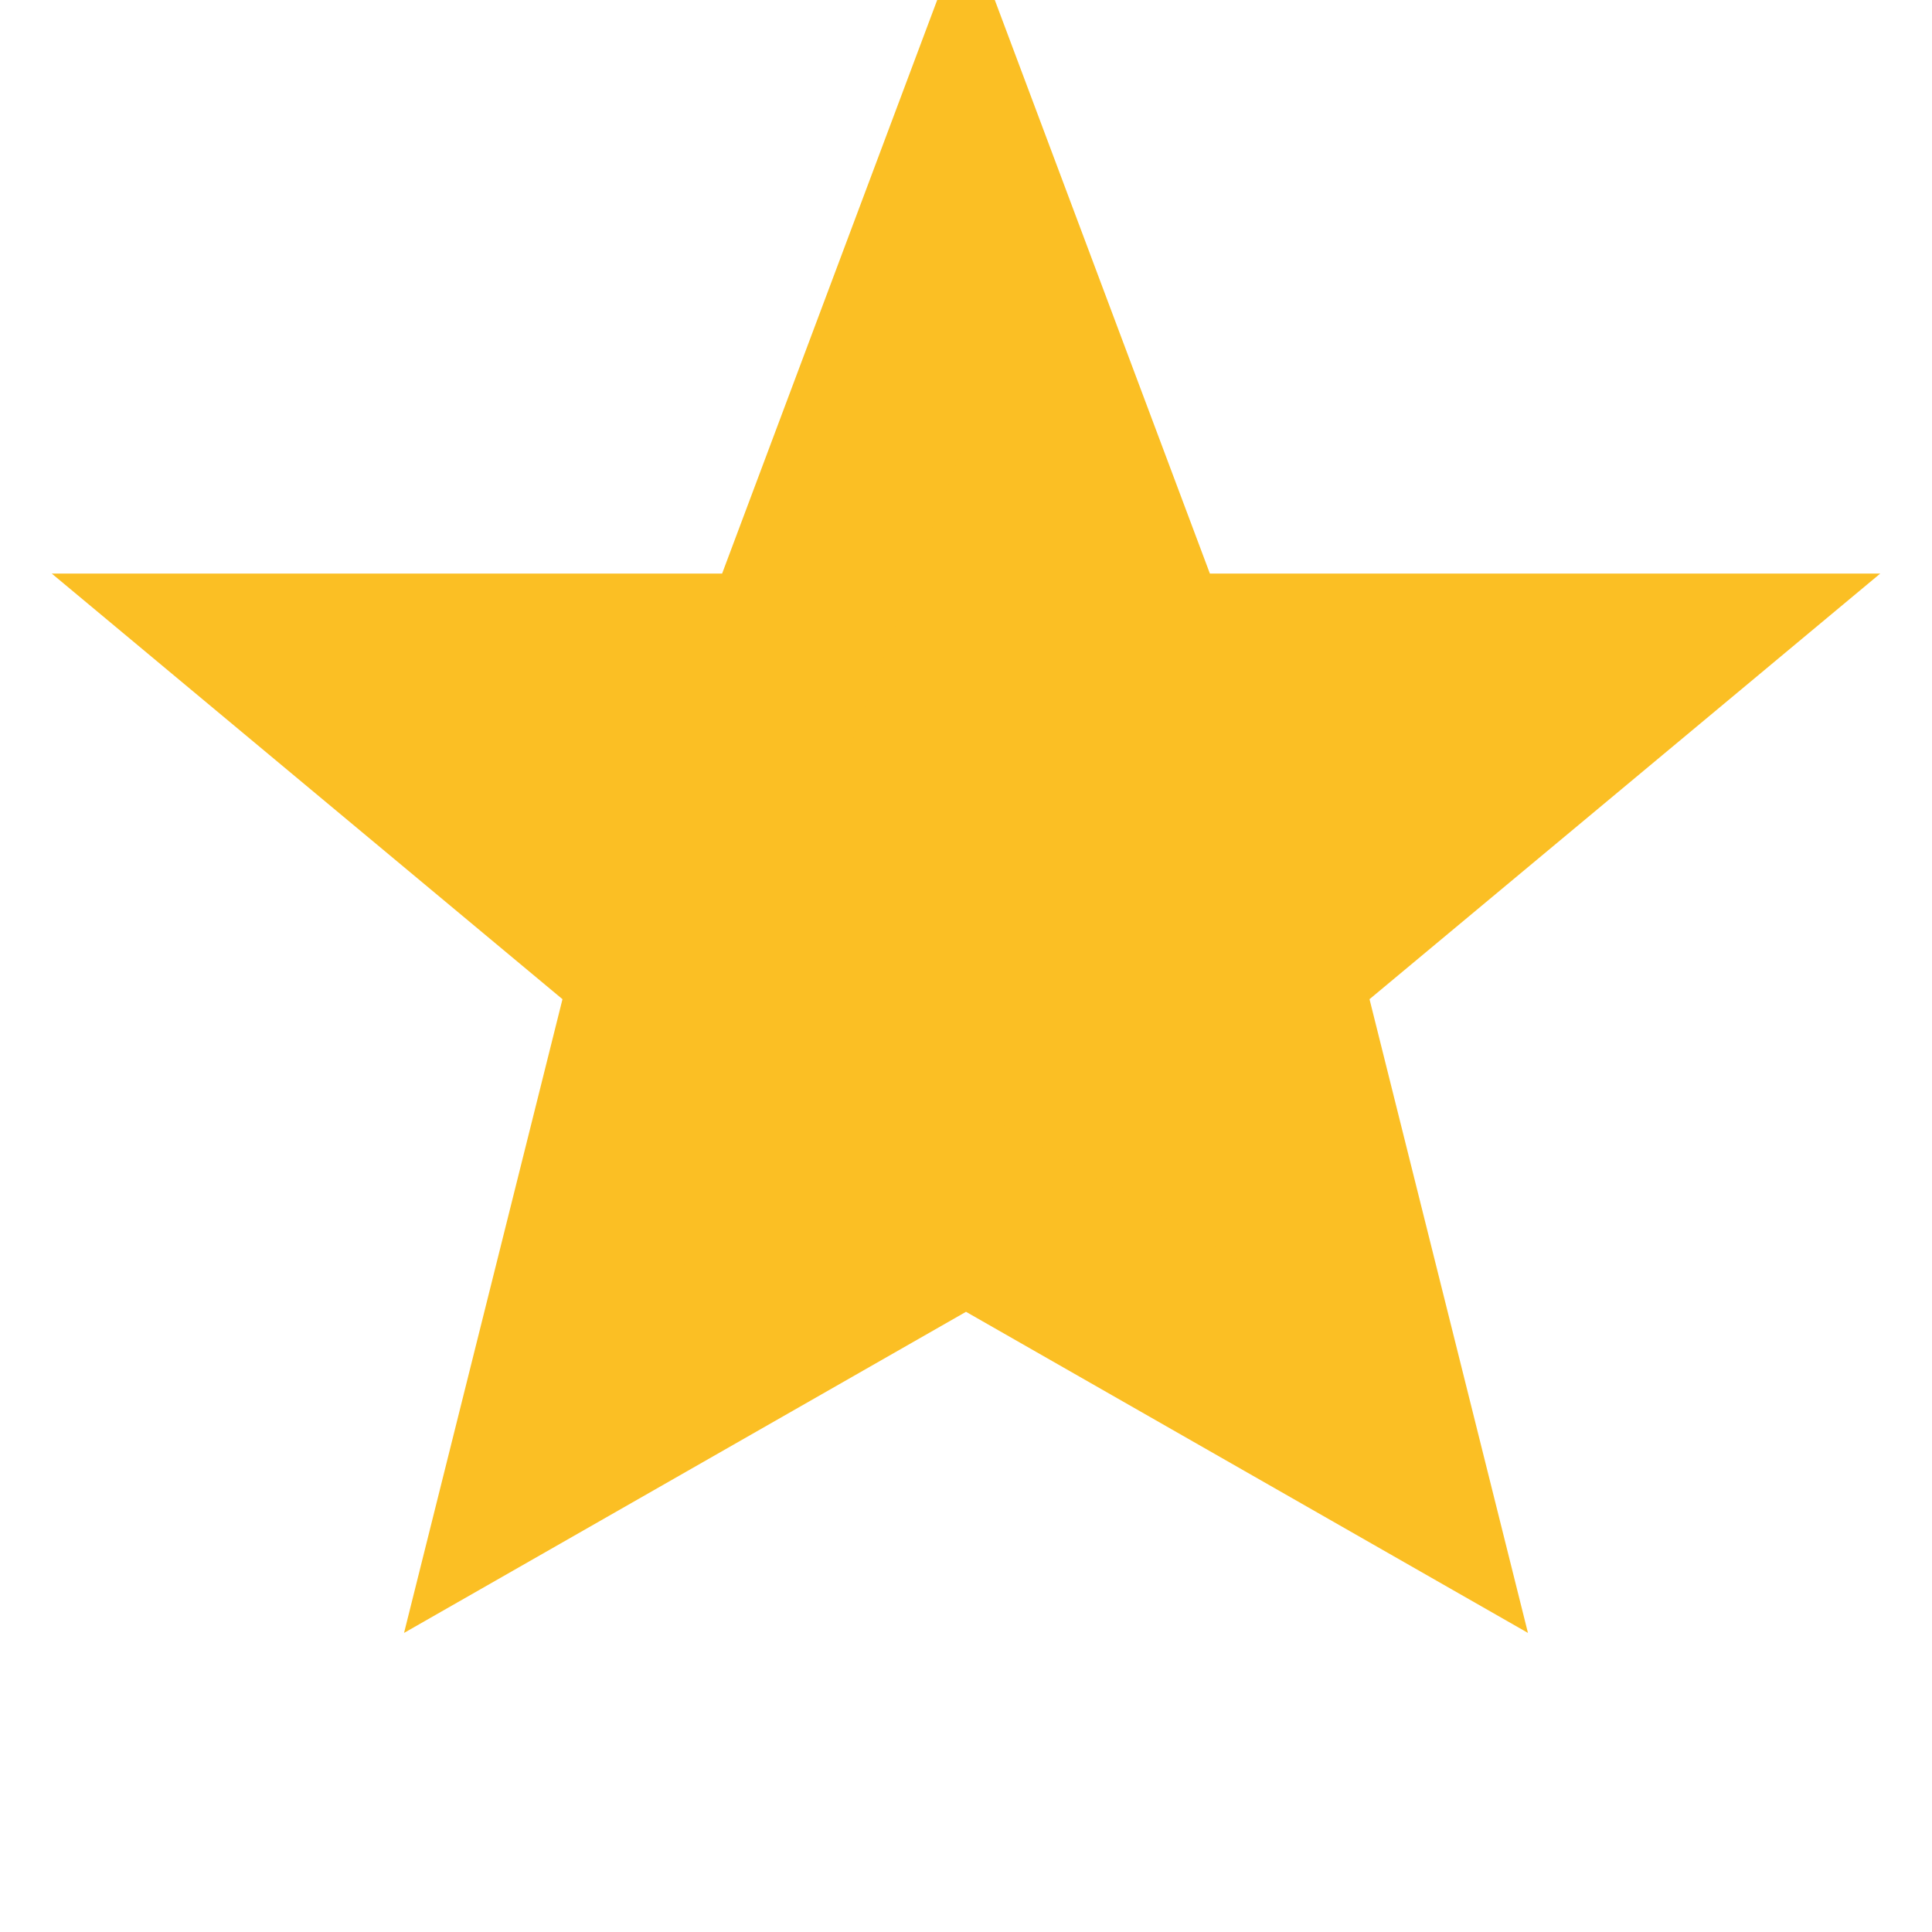 <svg
  width="16"
  height="16"
  viewBox="0 0 16 16"
  fill="none"
  xmlns="http://www.w3.org/2000/svg"
>
<path
    d="M8 1.5L9.5 5.5H13.5L10.5 8L11.5 12L8 10L4.5 12L5.5 8L2.5 5.5H6.5L8 1.5Z"
    fill="#FBBF24"
    stroke="#FBBF24"
    stroke-width="1.5"
  />
</svg>
